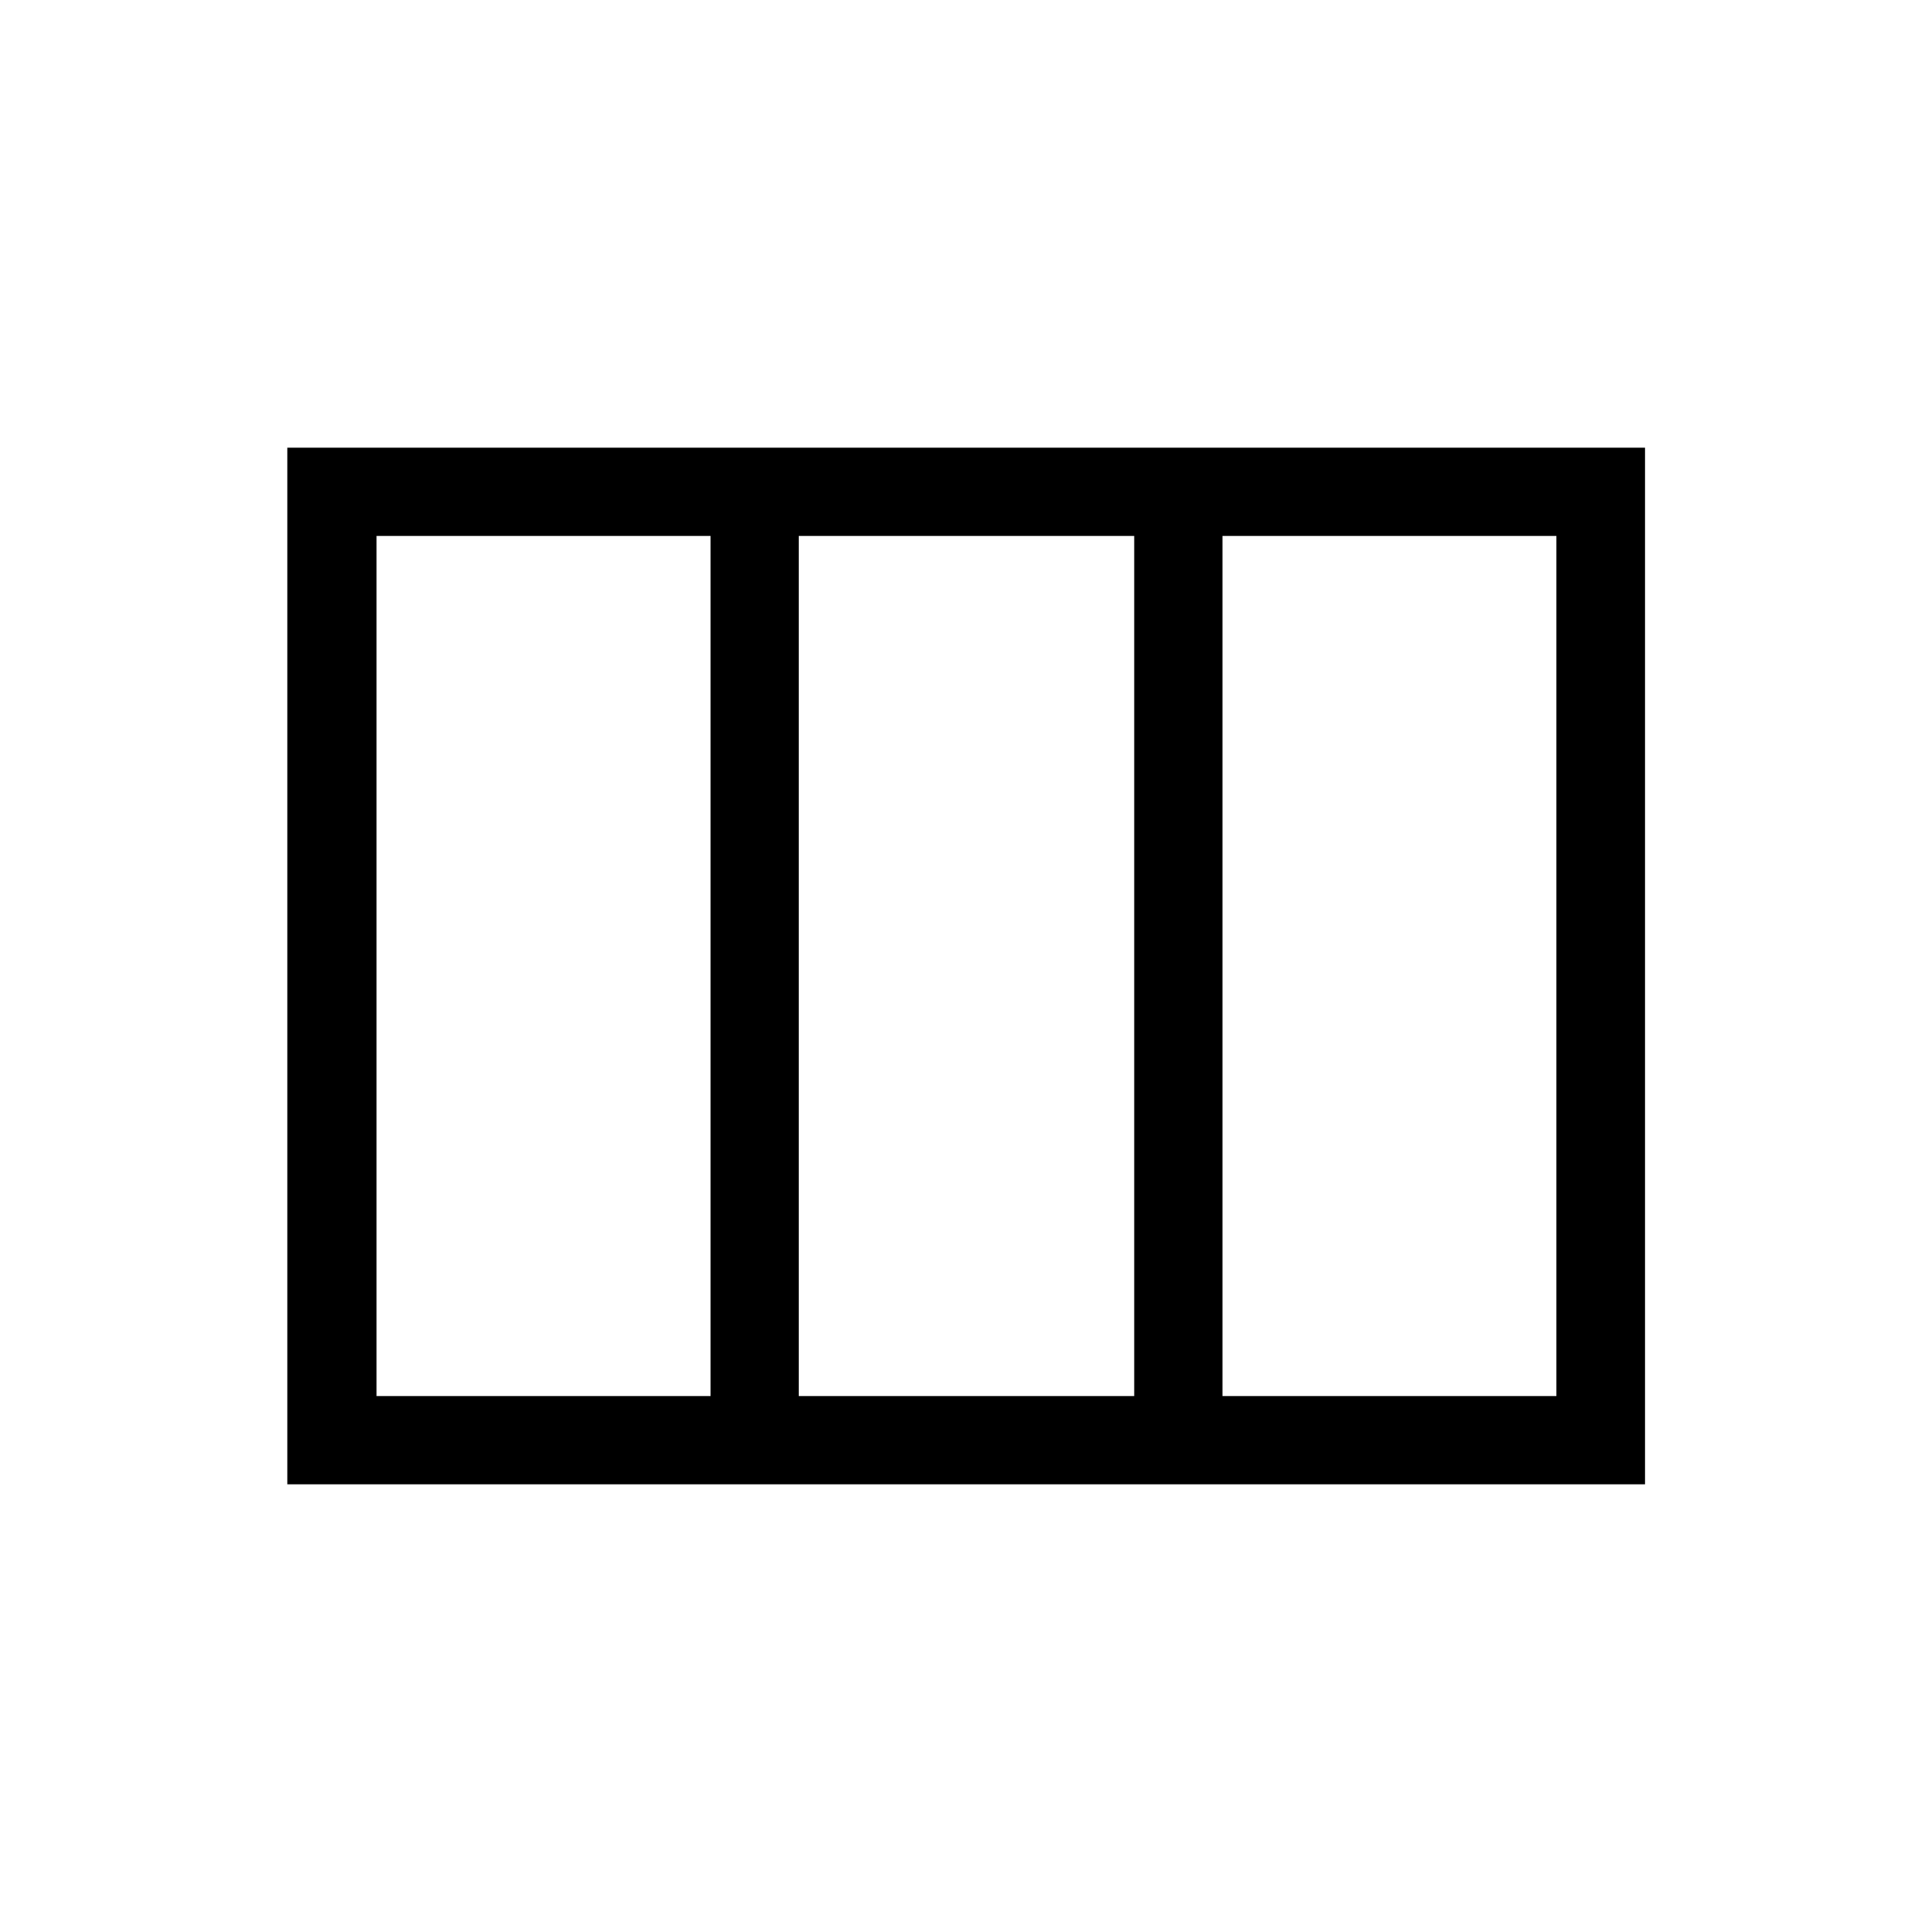 <svg xmlns="http://www.w3.org/2000/svg" height="48" viewBox="0 -960 960 960" width="48"><path d="M142.77-222.46v-515.08h674.65v515.08H142.77Zm44.35-43.85h165.96v-427.38H187.12v427.38Zm209.8 0h166.66v-427.38H396.92v427.38Zm210.5 0h165.96v-427.38H607.42v427.38Z"/></svg>
